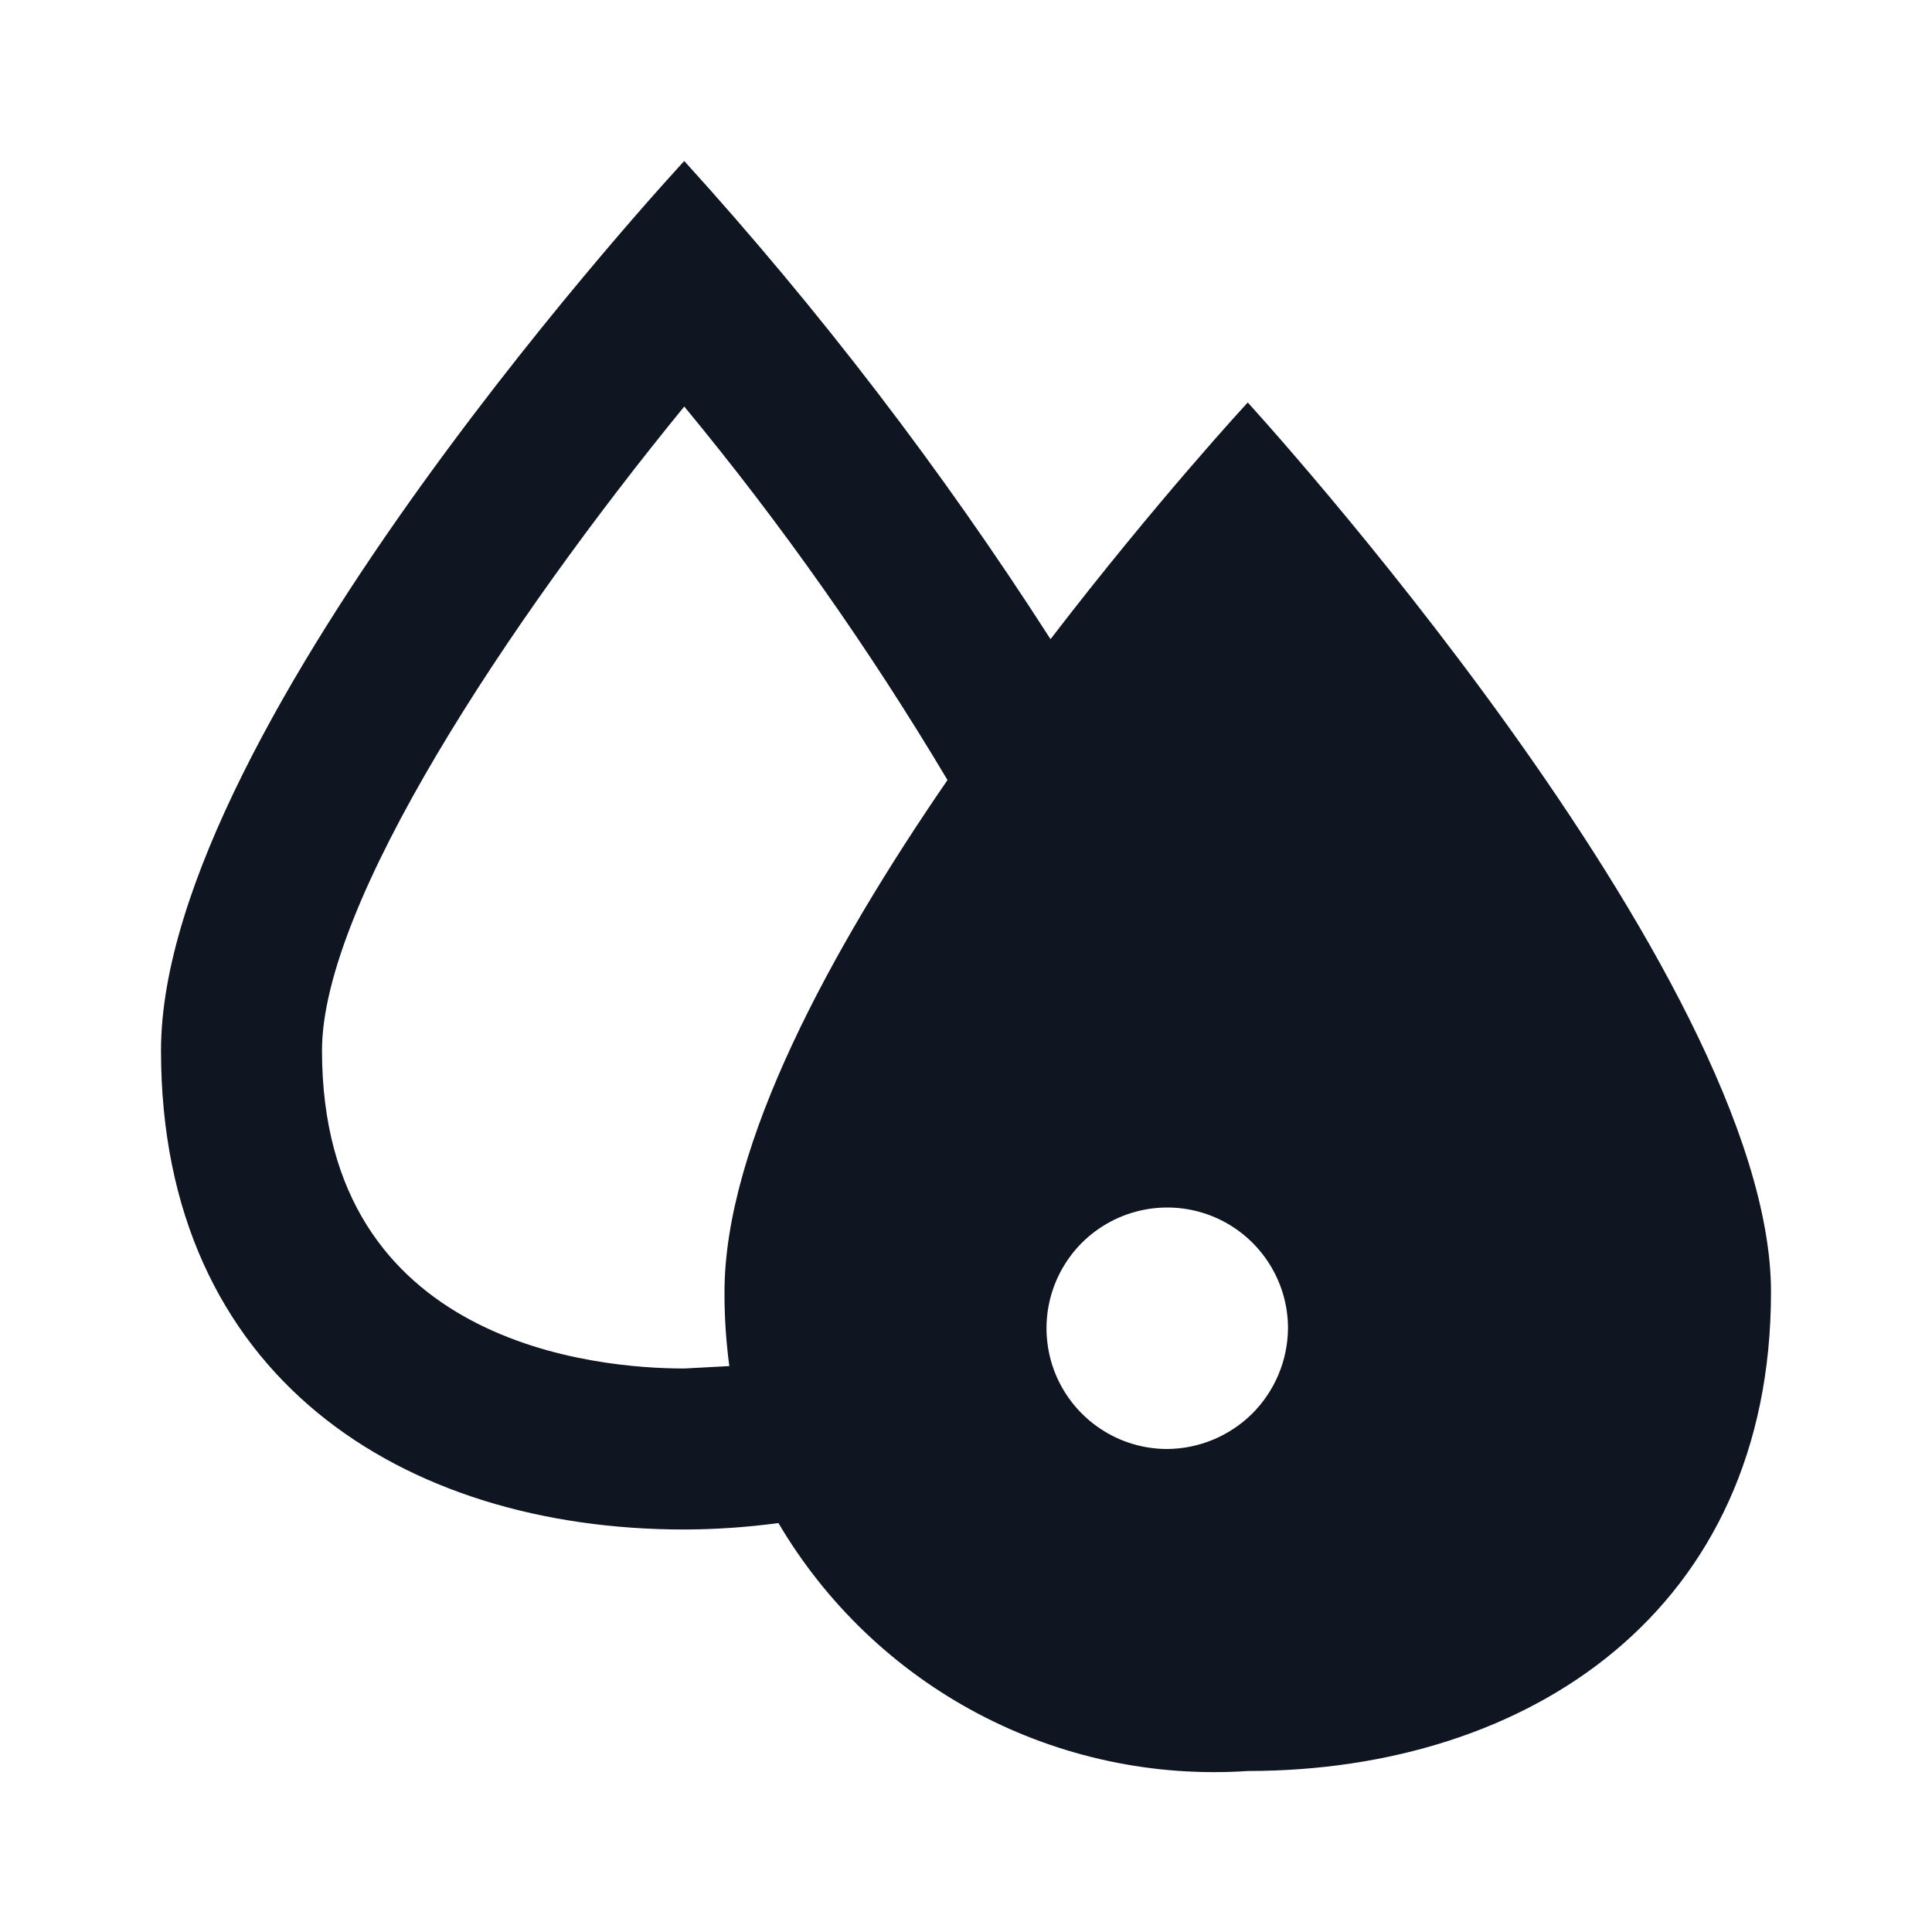 <svg width="24" height="24" viewBox="0 0 24 24" fill="none" xmlns="http://www.w3.org/2000/svg">
<path d="M15.5 5C15.5 5 14.37 6.22 13.05 7.94C11.701 5.837 10.179 3.85 8.5 2C8.5 2 2 9 2 13.05C2 17.1 5 19 8.5 19C8.891 18.999 9.282 18.972 9.67 18.92C10.261 19.923 11.119 20.743 12.148 21.287C13.178 21.831 14.338 22.078 15.5 22C19 22 22 20 22 16.05C22 12.1 15.5 5 15.5 5ZM9 16.05C8.999 16.358 9.019 16.665 9.06 16.97L8.5 17C7.44 17 4 16.72 4 13.05C4 11.22 6.31 7.73 8.5 5.05C9.707 6.51 10.801 8.062 11.77 9.69C10.32 11.8 9 14.22 9 16.05ZM14.5 18C14.203 18 13.913 17.912 13.667 17.747C13.42 17.582 13.228 17.348 13.114 17.074C13.001 16.8 12.971 16.498 13.029 16.207C13.087 15.916 13.23 15.649 13.439 15.439C13.649 15.23 13.916 15.087 14.207 15.029C14.498 14.971 14.8 15.001 15.074 15.114C15.348 15.228 15.582 15.42 15.747 15.667C15.912 15.913 16 16.203 16 16.5C15.997 16.897 15.838 17.277 15.558 17.558C15.277 17.838 14.897 17.997 14.5 18Z" fill="#0F1621"/>
</svg>
